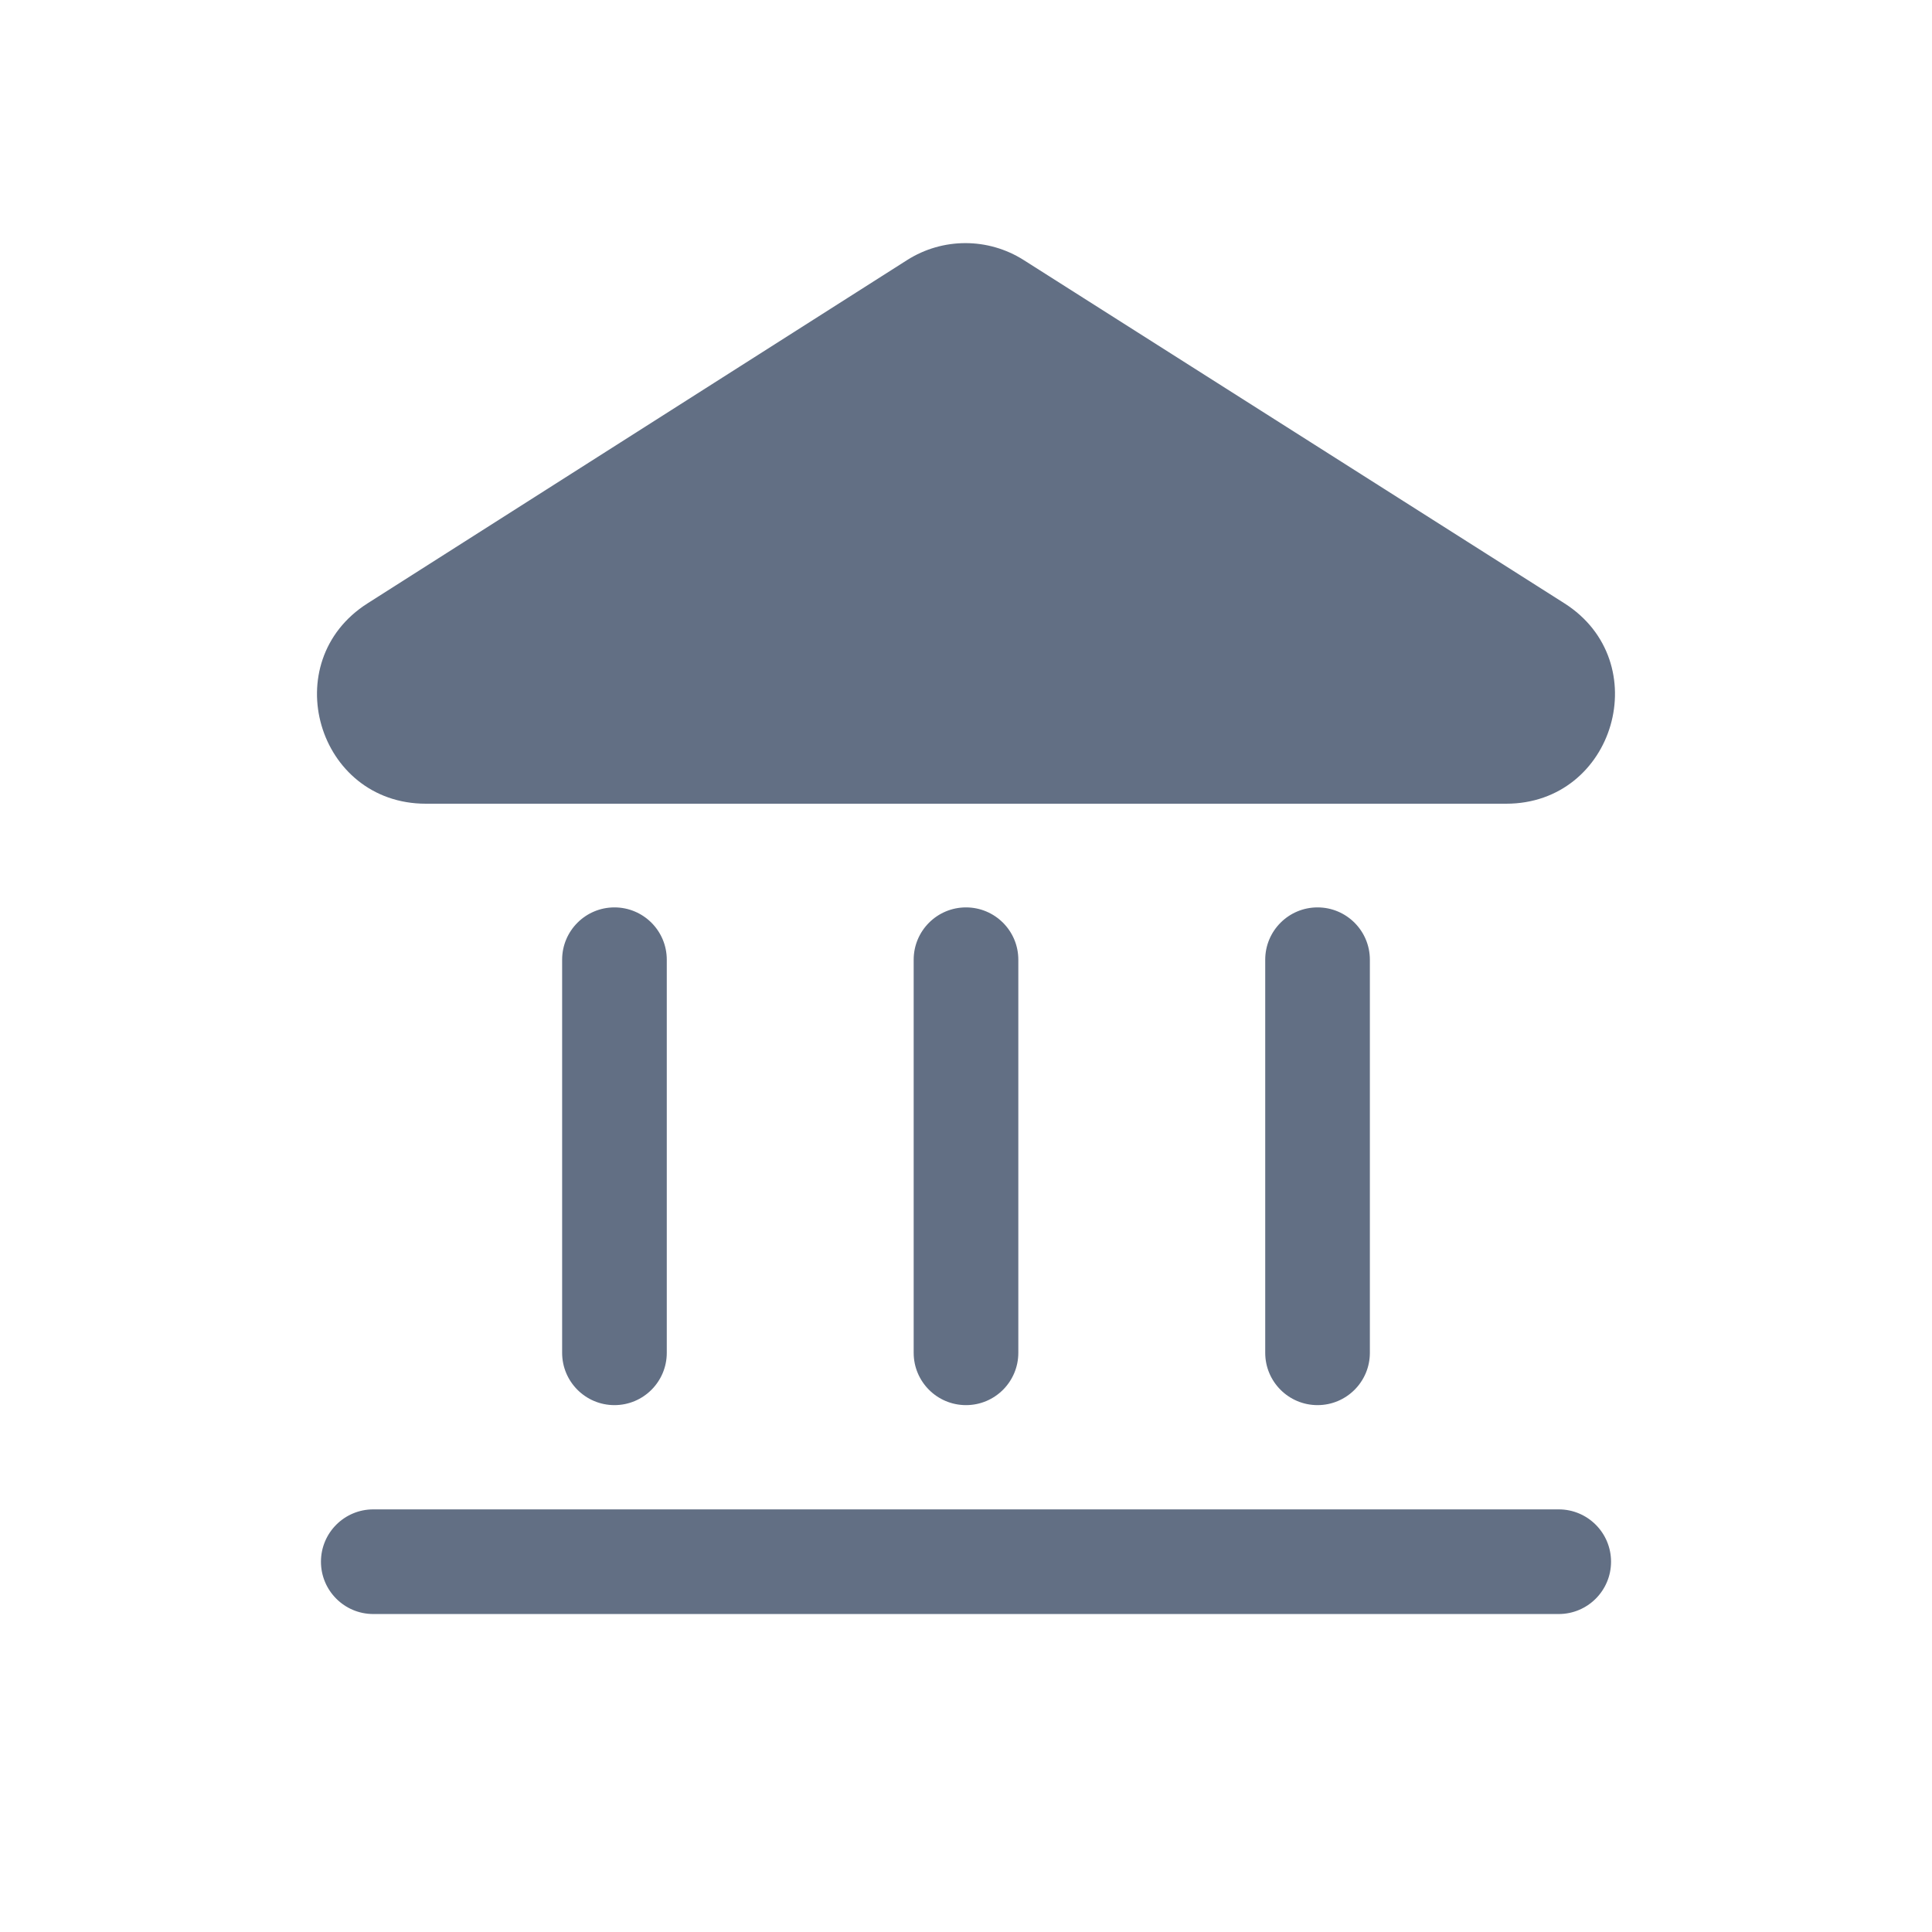 <svg width="24" height="24" viewBox="0 0 24 24" fill="none" xmlns="http://www.w3.org/2000/svg">
<path d="M12.716 3.23C12.274 2.95 11.71 2.95 11.268 3.231L4.566 7.495C3.426 8.22 3.939 9.984 5.29 9.984H18.71C20.061 9.984 20.574 8.219 19.433 7.494L12.716 3.23Z" fill="#626F84"/>
<path d="M12 11.272C12.359 11.272 12.65 11.563 12.65 11.922V16.805C12.65 17.164 12.359 17.455 12 17.455C11.641 17.455 11.35 17.164 11.35 16.805V11.922C11.35 11.563 11.641 11.272 12 11.272Z" fill="#626F84"/>
<path d="M3.987 19.4C3.987 19.041 4.278 18.75 4.637 18.75H19.363C19.722 18.75 20.013 19.041 20.013 19.4C20.013 19.759 19.722 20.05 19.363 20.05H4.637C4.278 20.05 3.987 19.759 3.987 19.4Z" fill="#626F84"/>
<path d="M8.283 11.922C8.283 11.563 7.992 11.272 7.633 11.272C7.274 11.272 6.983 11.563 6.983 11.922V16.805C6.983 17.164 7.274 17.455 7.633 17.455C7.992 17.455 8.283 17.164 8.283 16.805V11.922Z" fill="#626F84"/>
<path d="M16.367 11.272C16.726 11.272 17.017 11.563 17.017 11.922V16.805C17.017 17.164 16.726 17.455 16.367 17.455C16.008 17.455 15.717 17.164 15.717 16.805V11.922C15.717 11.563 16.008 11.272 16.367 11.272Z" fill="#626F84"/>
</svg>
